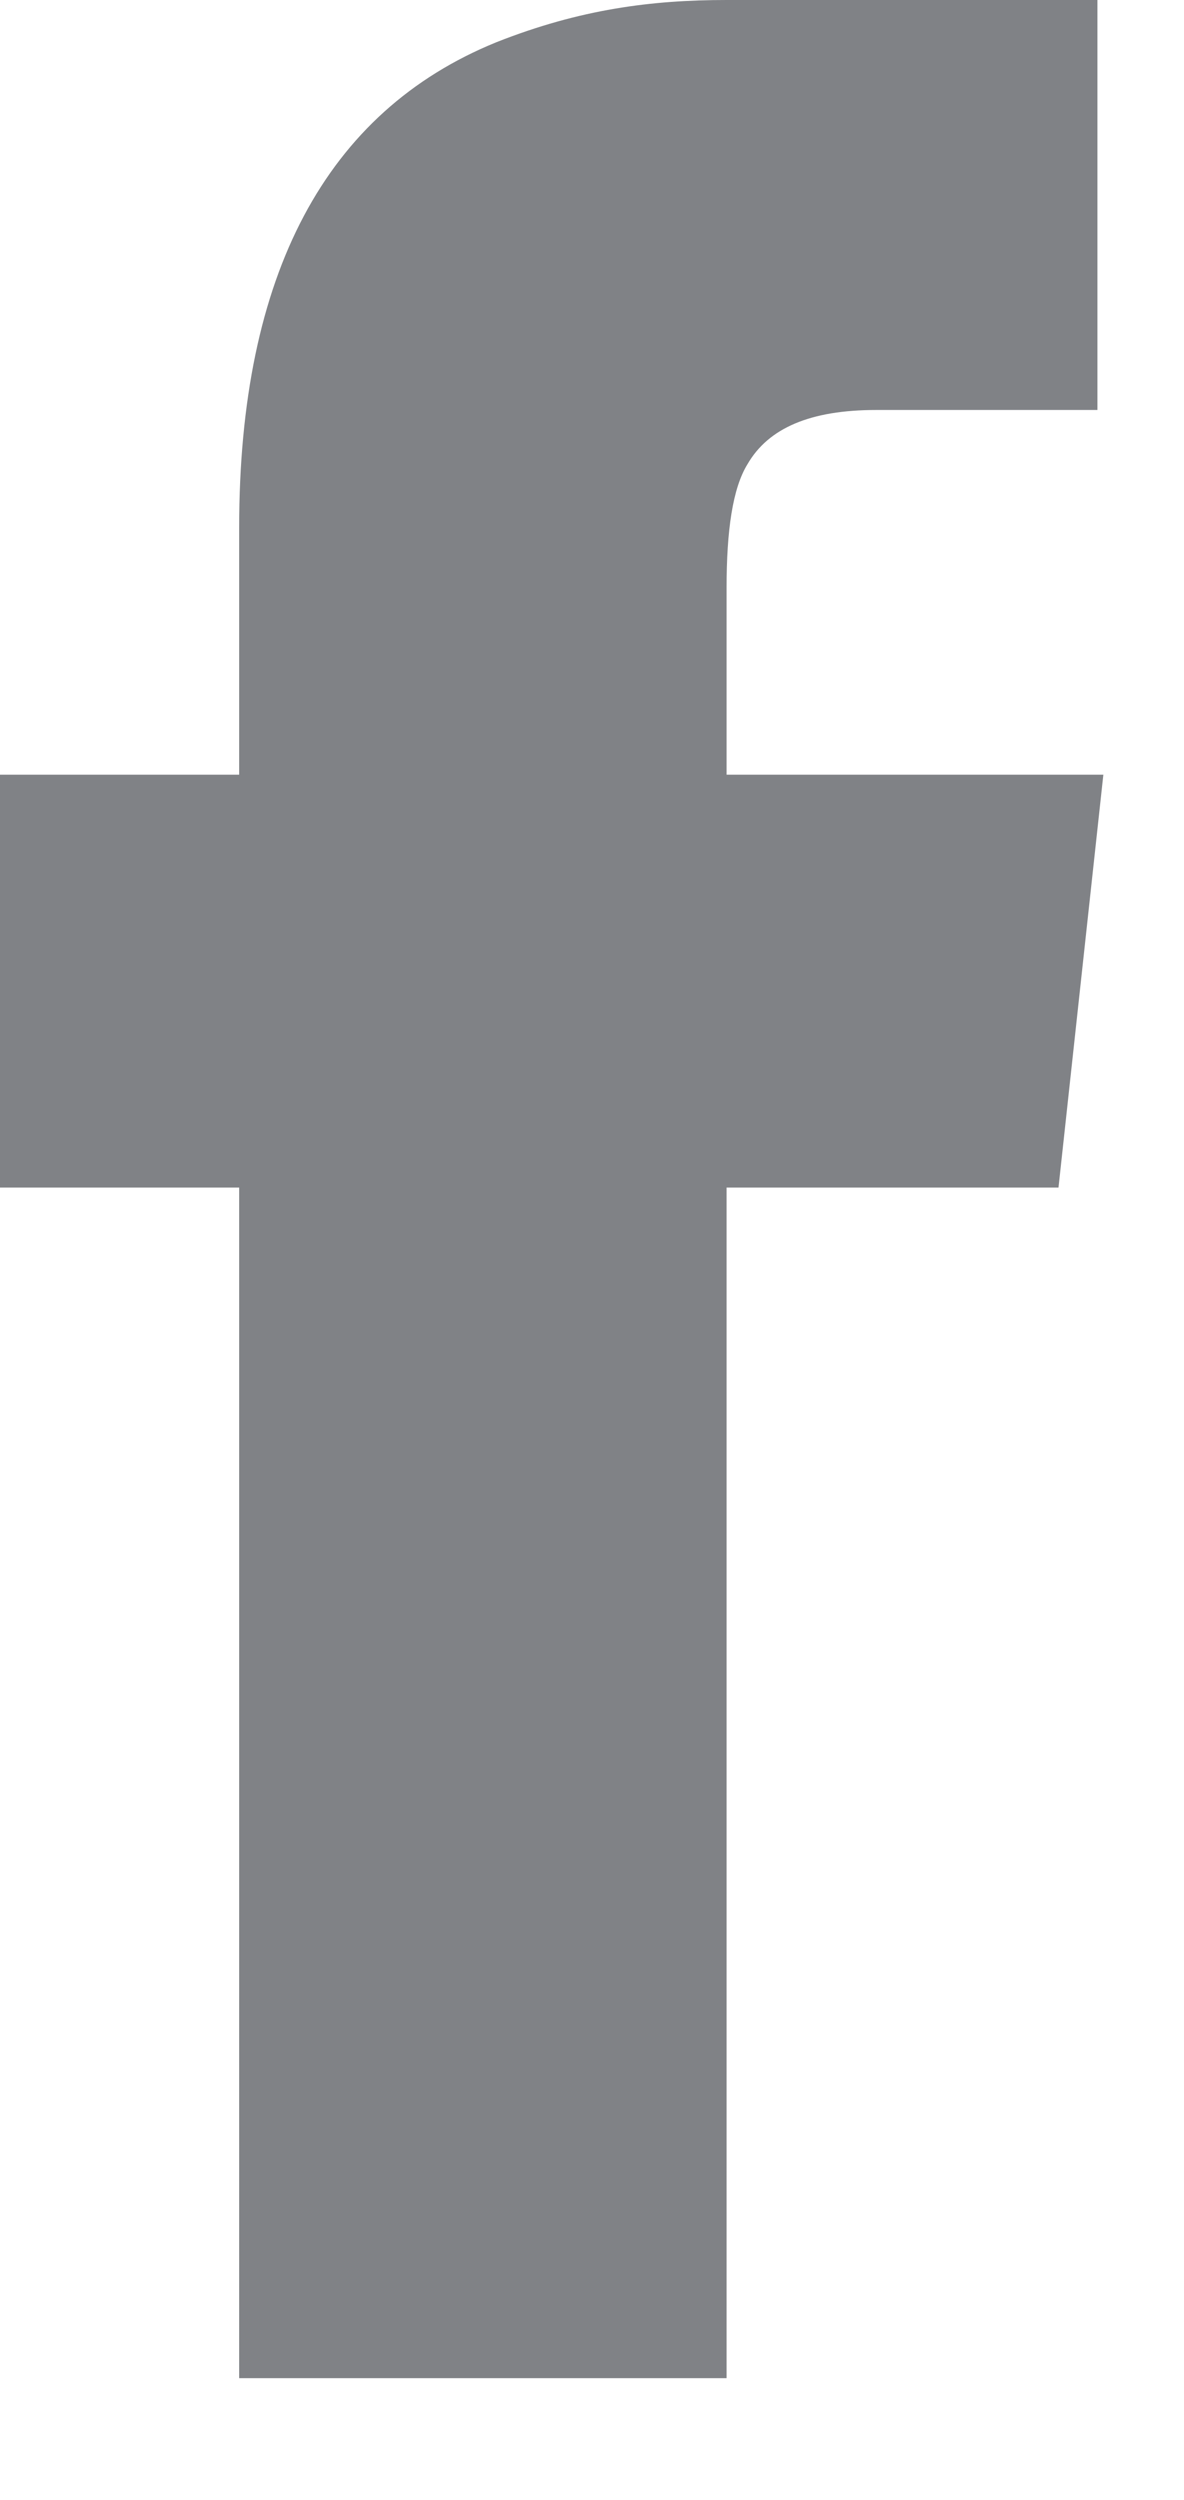 <?xml version="1.0" encoding="UTF-8" standalone="no"?>
<svg width="9px" height="19px" viewBox="0 0 9 19" version="1.1" xmlns="http://www.w3.org/2000/svg" xmlns:xlink="http://www.w3.org/1999/xlink">
    <!-- Generator: sketchtool 39.1 (31720) - http://www.bohemiancoding.com/sketch -->
    <title>837ECD89-DB63-4C05-93EA-76B890662B0B</title>
    <desc>Created with sketchtool.</desc>
    <defs></defs>
    <g id="UI-Web" stroke="none" stroke-width="1" fill="none" fill-rule="evenodd" opacity="0.6">
        <g id="1.1_Homepage_Applicant_Desktop" transform="translate(-1789, -1505)" fill="#2B2F35">
            <g id="footer" transform="translate(0, 1460)">
                <g id="SOCIALS" transform="translate(1694, 23)">
                    <g id="fb" transform="translate(68, 0)">
                        <path d="M32.523,22 C31.955,22 31.41,22.069 30.773,22.321 C29.478,22.848 28.818,24.085 28.818,26.009 L28.818,27.888 L27,27.888 L27,31.026 L28.818,31.026 L28.818,40.075 L32.523,40.075 L32.523,31.026 L35.046,31.026 L35.387,27.888 L32.523,27.888 L32.523,26.467 C32.523,26.032 32.569,25.711 32.682,25.528 C32.841,25.253 33.16,25.116 33.66,25.116 L35.342,25.116 L35.342,22 L32.523,22 Z" id="facebook_s"></path>
                    </g>
                </g>
            </g>
        </g>
    </g>
</svg>
